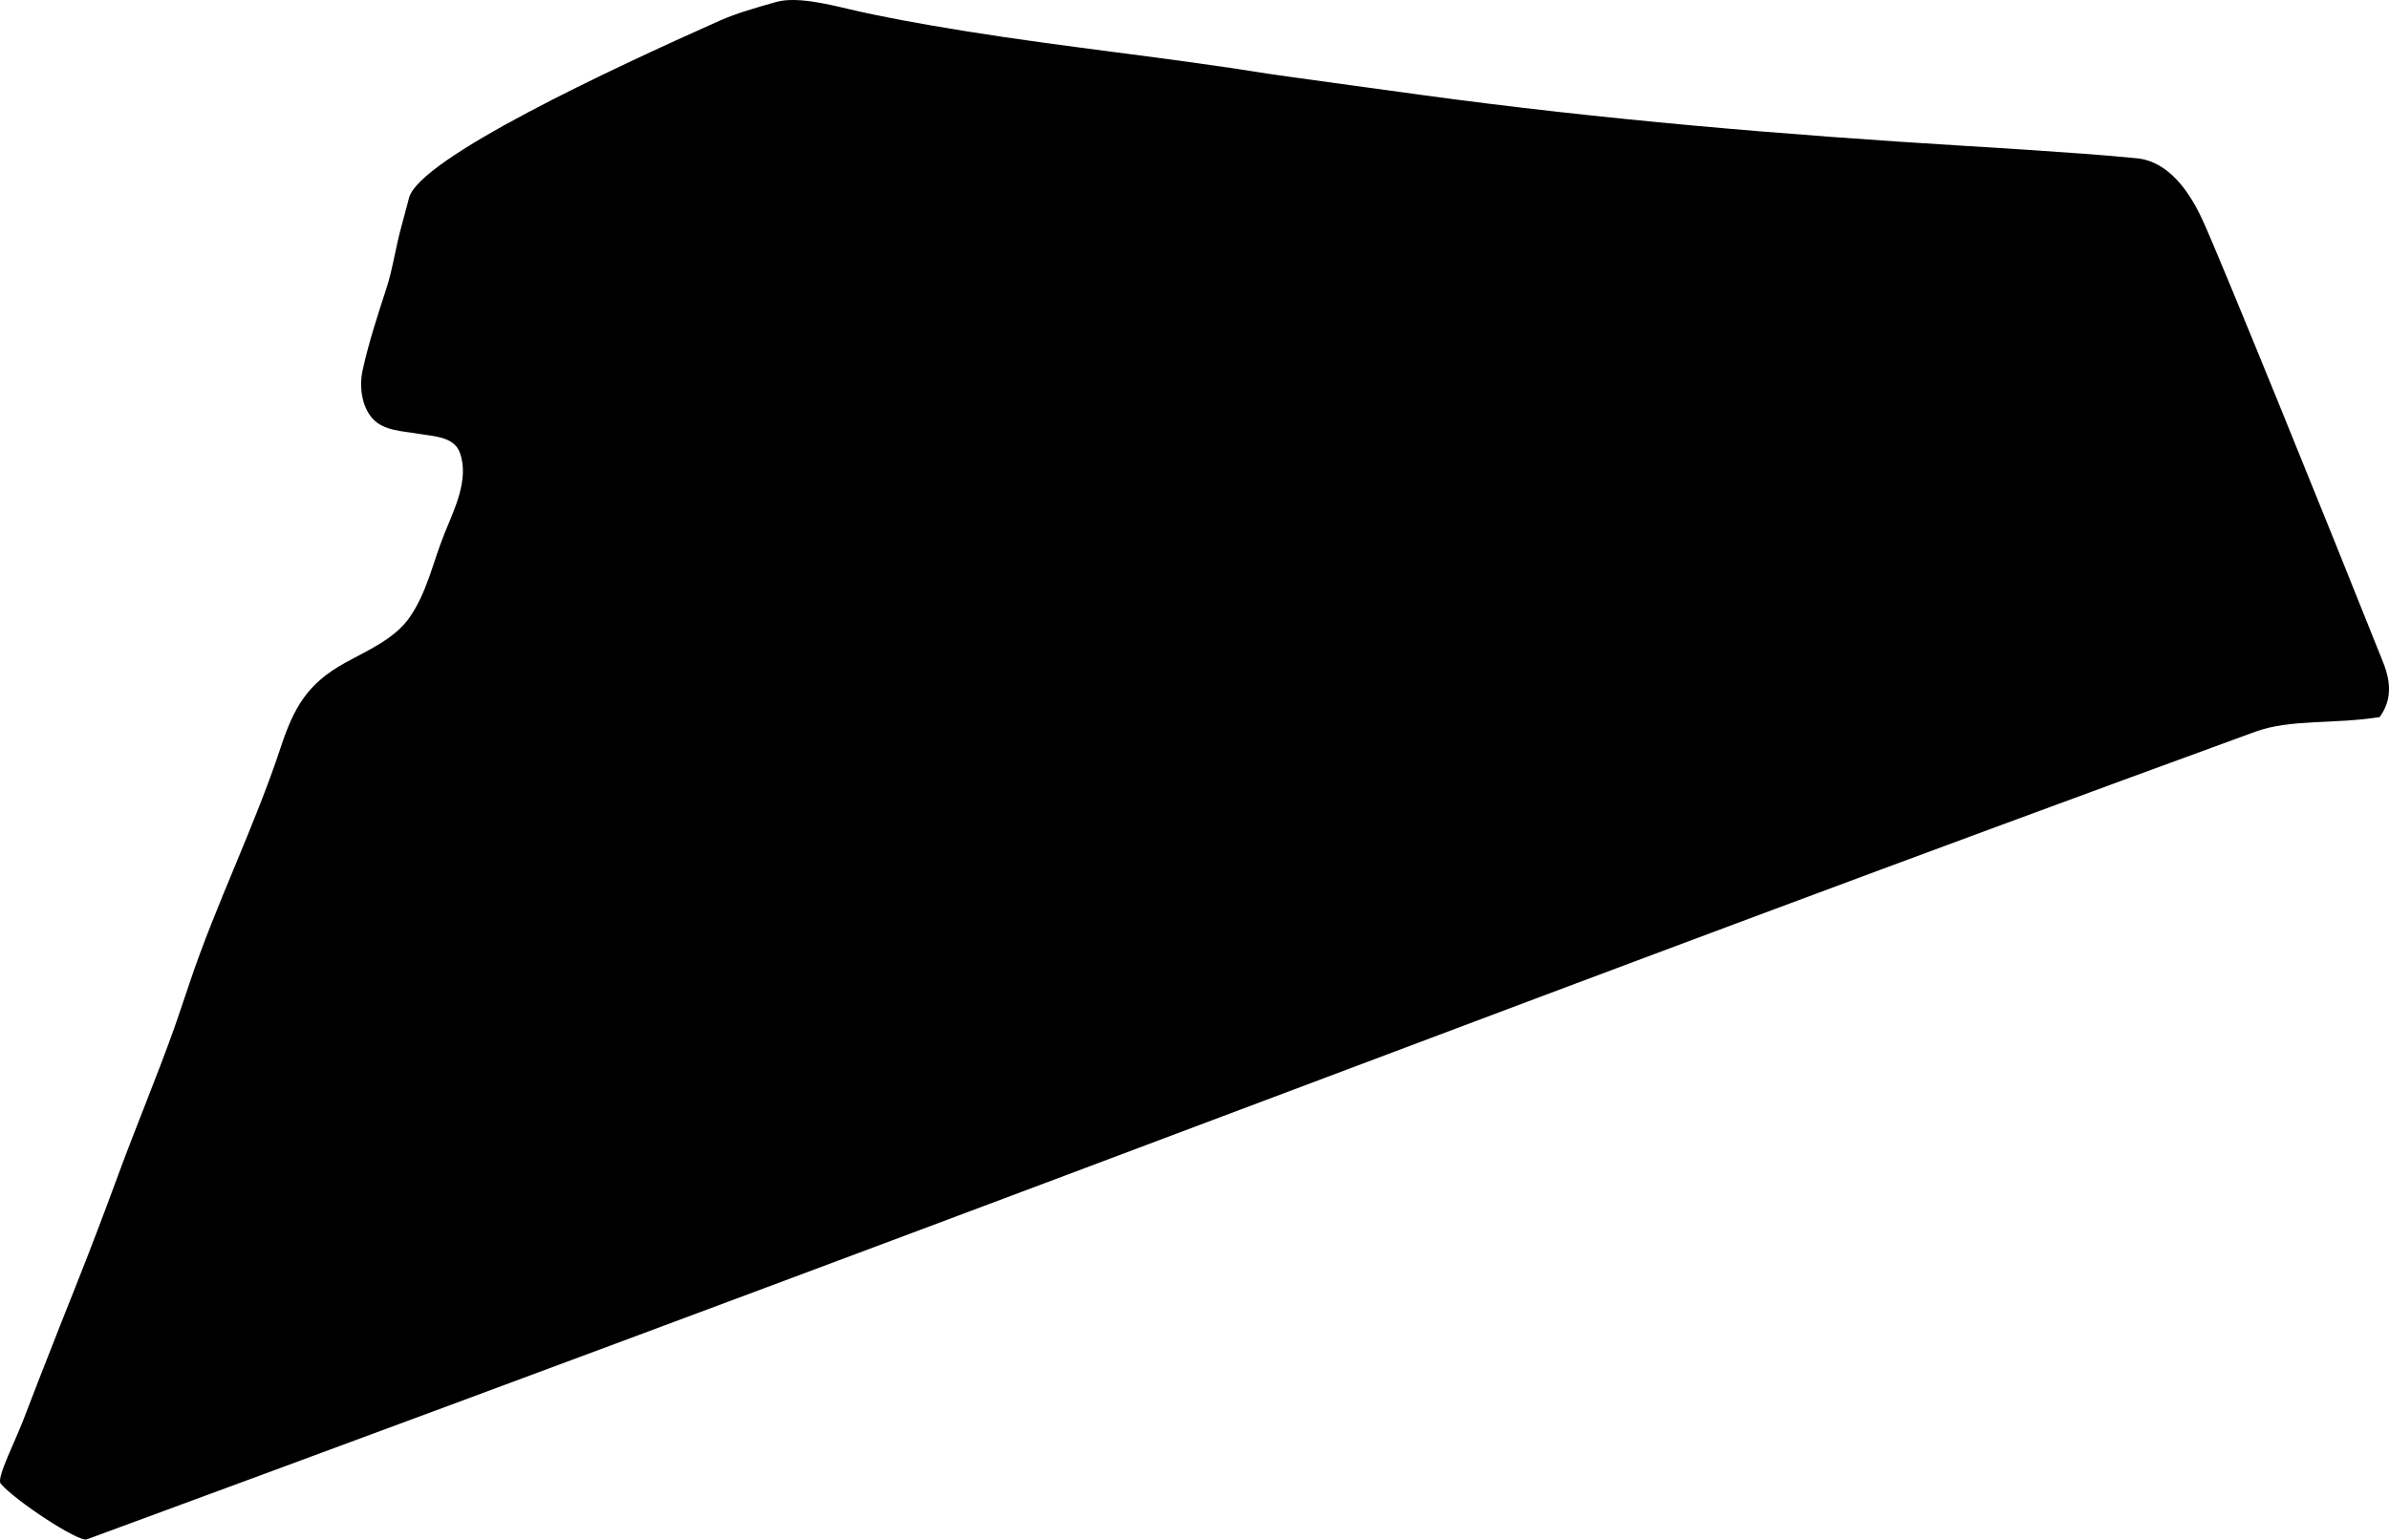 <?xml version="1.0" encoding="utf-8"?>
<!-- Generator: Adobe Illustrator 16.0.0, SVG Export Plug-In . SVG Version: 6.00 Build 0)  -->
<!DOCTYPE svg PUBLIC "-//W3C//DTD SVG 1.1//EN" "http://www.w3.org/Graphics/SVG/1.1/DTD/svg11.dtd">
<svg version="1.1" id="Layer_1" xmlns="http://www.w3.org/2000/svg" xmlns:xlink="http://www.w3.org/1999/xlink" x="0px" y="0px"
	 width="975.527px" height="628.828px" viewBox="0 0 975.527 628.828" enable-background="new 0 0 975.527 628.828"
	 xml:space="preserve">
<path d="M973.19,270.687c-24.214-60.751-66.206-164.245-73.771-180.754c-5.138-11.21-13.625-23.95-26.807-25.274
	c-14.438-1.45-28.882-2.37-43.356-3.373c-8.674-0.601-17.35-1.117-26.023-1.645c-74.652-4.542-149.217-10.8-223.329-20.942
	c-20.782-2.844-58.414-7.994-62.334-8.626c-40.868-6.591-82.088-10.737-122.96-17.29c-19.528-3.131-35.417-6.1-47.775-9.023
	c-9.808-2.32-21.986-5.202-29.953-2.937c-7.695,2.188-16.273,4.627-22.786,7.526C249.43,28.234,171.186,64.747,167.02,80.854
	c-0.154,0.595-1.856,7.096-3.012,11.261c-2.473,8.907-3.596,17.639-6.235,25.729c-3.609,11.049-7.233,22.138-9.724,33.508
	c-1.385,6.317-0.438,14.482,3.976,19.489c4.617,5.237,12.548,5.211,18.951,6.347c5.868,1.041,14.339,1.07,16.756,7.594
	c4.077,11.008-2.359,23.491-6.395,33.555c-4.553,11.355-6.957,23.533-14.024,33.754c-6.167,8.918-17.22,13.562-26.415,18.64
	c-15.413,8.511-20.885,18.239-26.301,34.616c-10.812,32.692-26.303,63.638-37.226,96.292c-3.763,11.25-5.904,17.396-6.322,18.564
	c-7.168,20.057-15.424,39.705-22.774,59.692c-5.995,16.304-11.86,31.738-17.635,46.185l-6.063,15.271
	c-4.786,12.06-13.223,33.767-14.135,36.271c-3.771,10.375-12.073,26.053-10.16,28.35c5.714,6.859,31.809,24.023,35.149,22.793
	c429.667-158.209,589.645-221.858,885.581-329.918c14.265-5.208,32.09-2.984,50.703-5.957
	C976.501,286.287,976.536,279.087,973.19,270.687z"/>
</svg>
